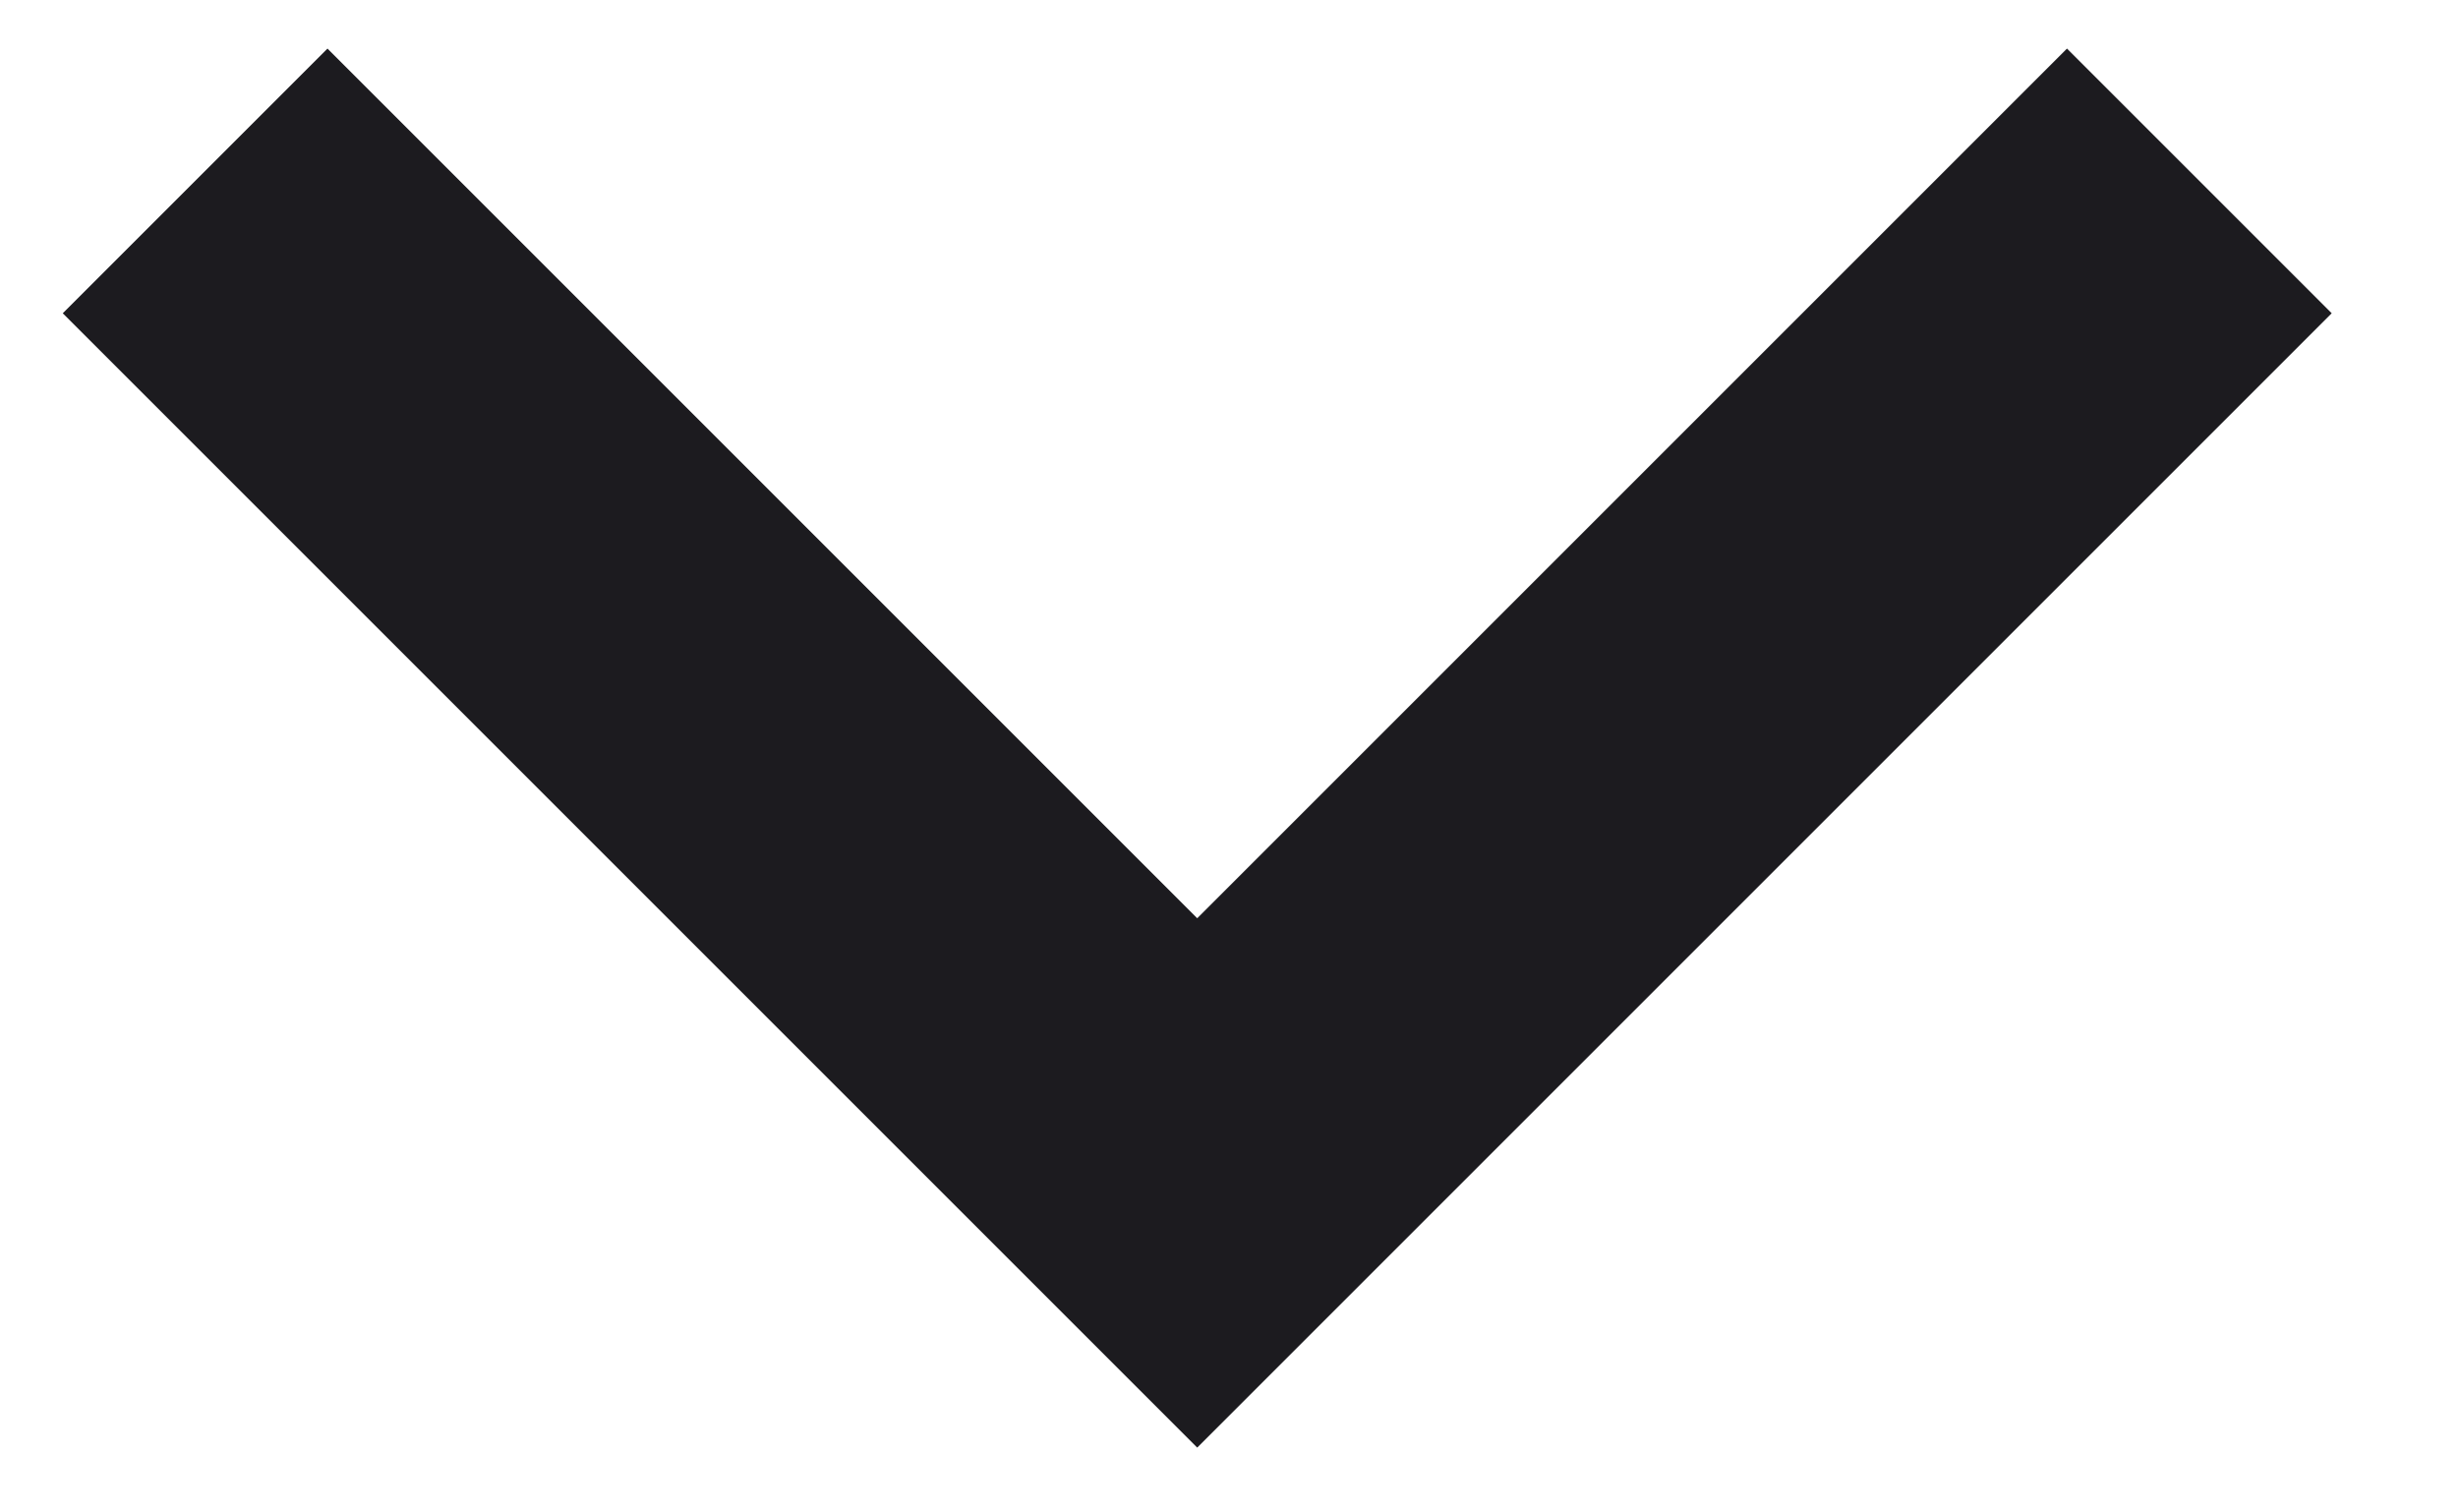 <svg width="13" height="8" viewBox="0 0 13 8" fill="none" xmlns="http://www.w3.org/2000/svg">
<path d="M6.332 7.657L0.332 1.657L1.732 0.257L6.332 4.857L10.932 0.257L12.332 1.657L6.332 7.657Z" fill="#1C1B1F"/>
</svg>
